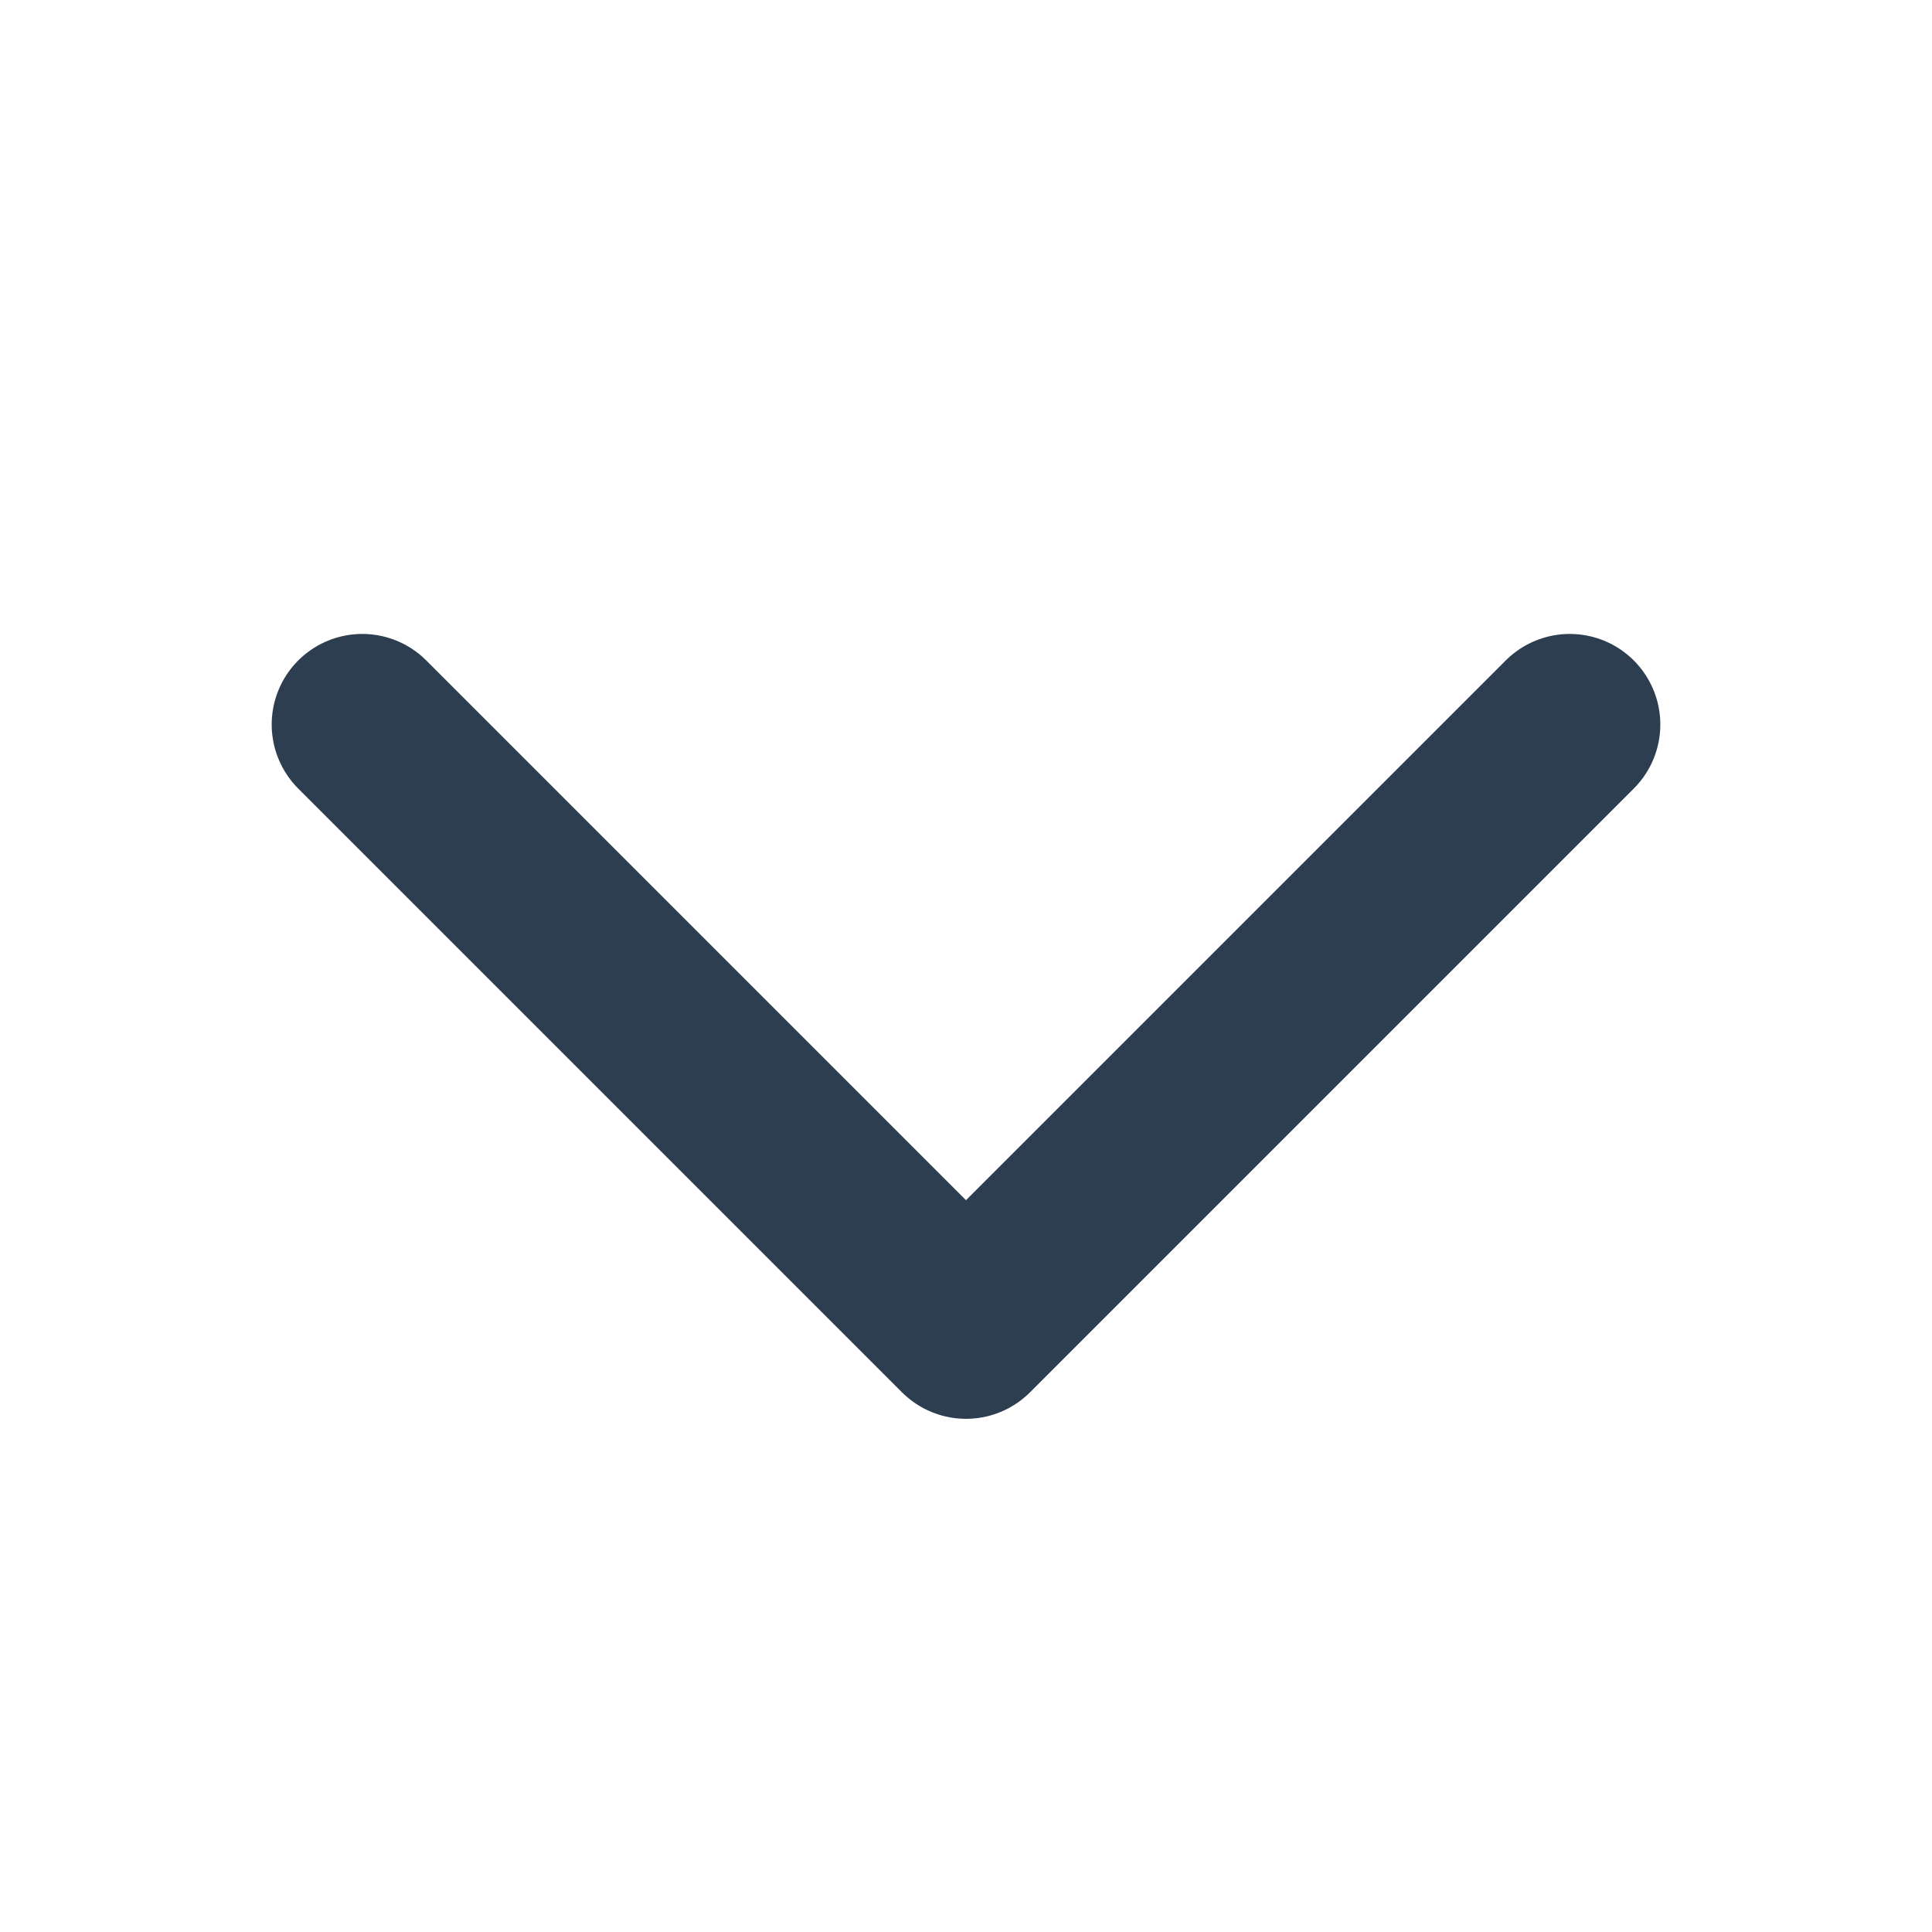 <svg width="16" height="16" viewBox="0 0 16 16" fill="none" xmlns="http://www.w3.org/2000/svg">
<path d="M13 6L8 11L3 6" stroke="#2D3E50" stroke-width="1.5" stroke-linecap="round" stroke-linejoin="round"/>
</svg>
